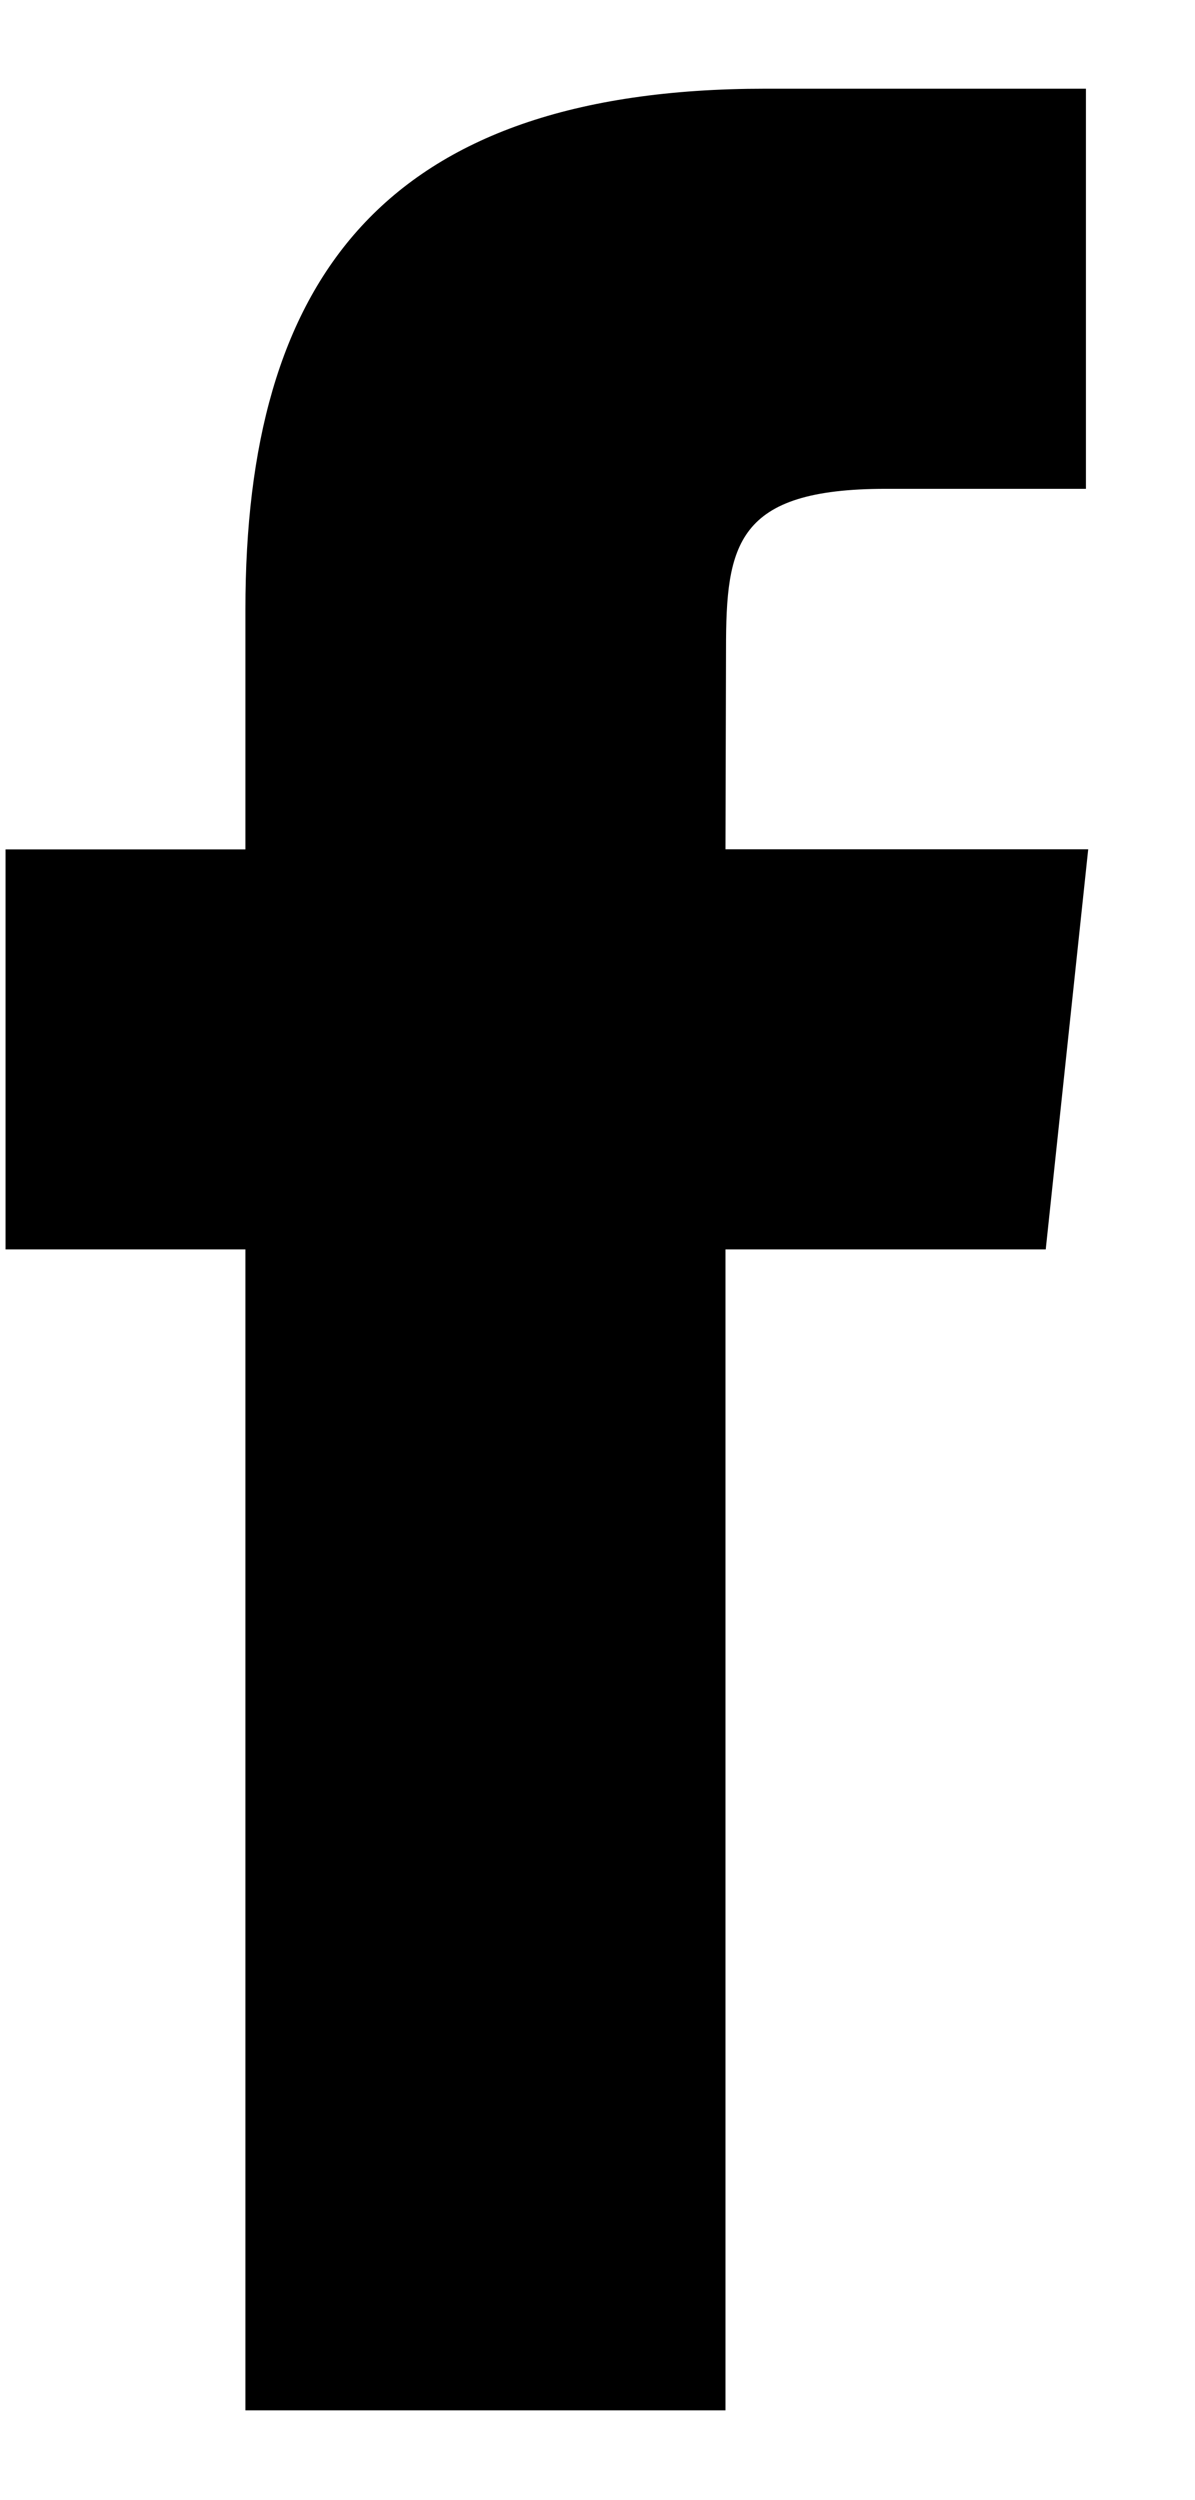 <svg width="11" height="23" viewBox="0 0 11 23" fill="none" xmlns="http://www.w3.org/2000/svg">
<path fill-rule="evenodd" clip-rule="evenodd" d="M6.678 22.174V11.494H9.626L10.017 7.813H6.678L6.683 5.971C6.683 5.011 6.774 4.497 8.153 4.497H9.996V0.816H7.047C3.505 0.816 2.259 2.601 2.259 5.604V7.814H0.051V11.494H2.259V22.174H6.678Z" fill="black"/>
</svg>

